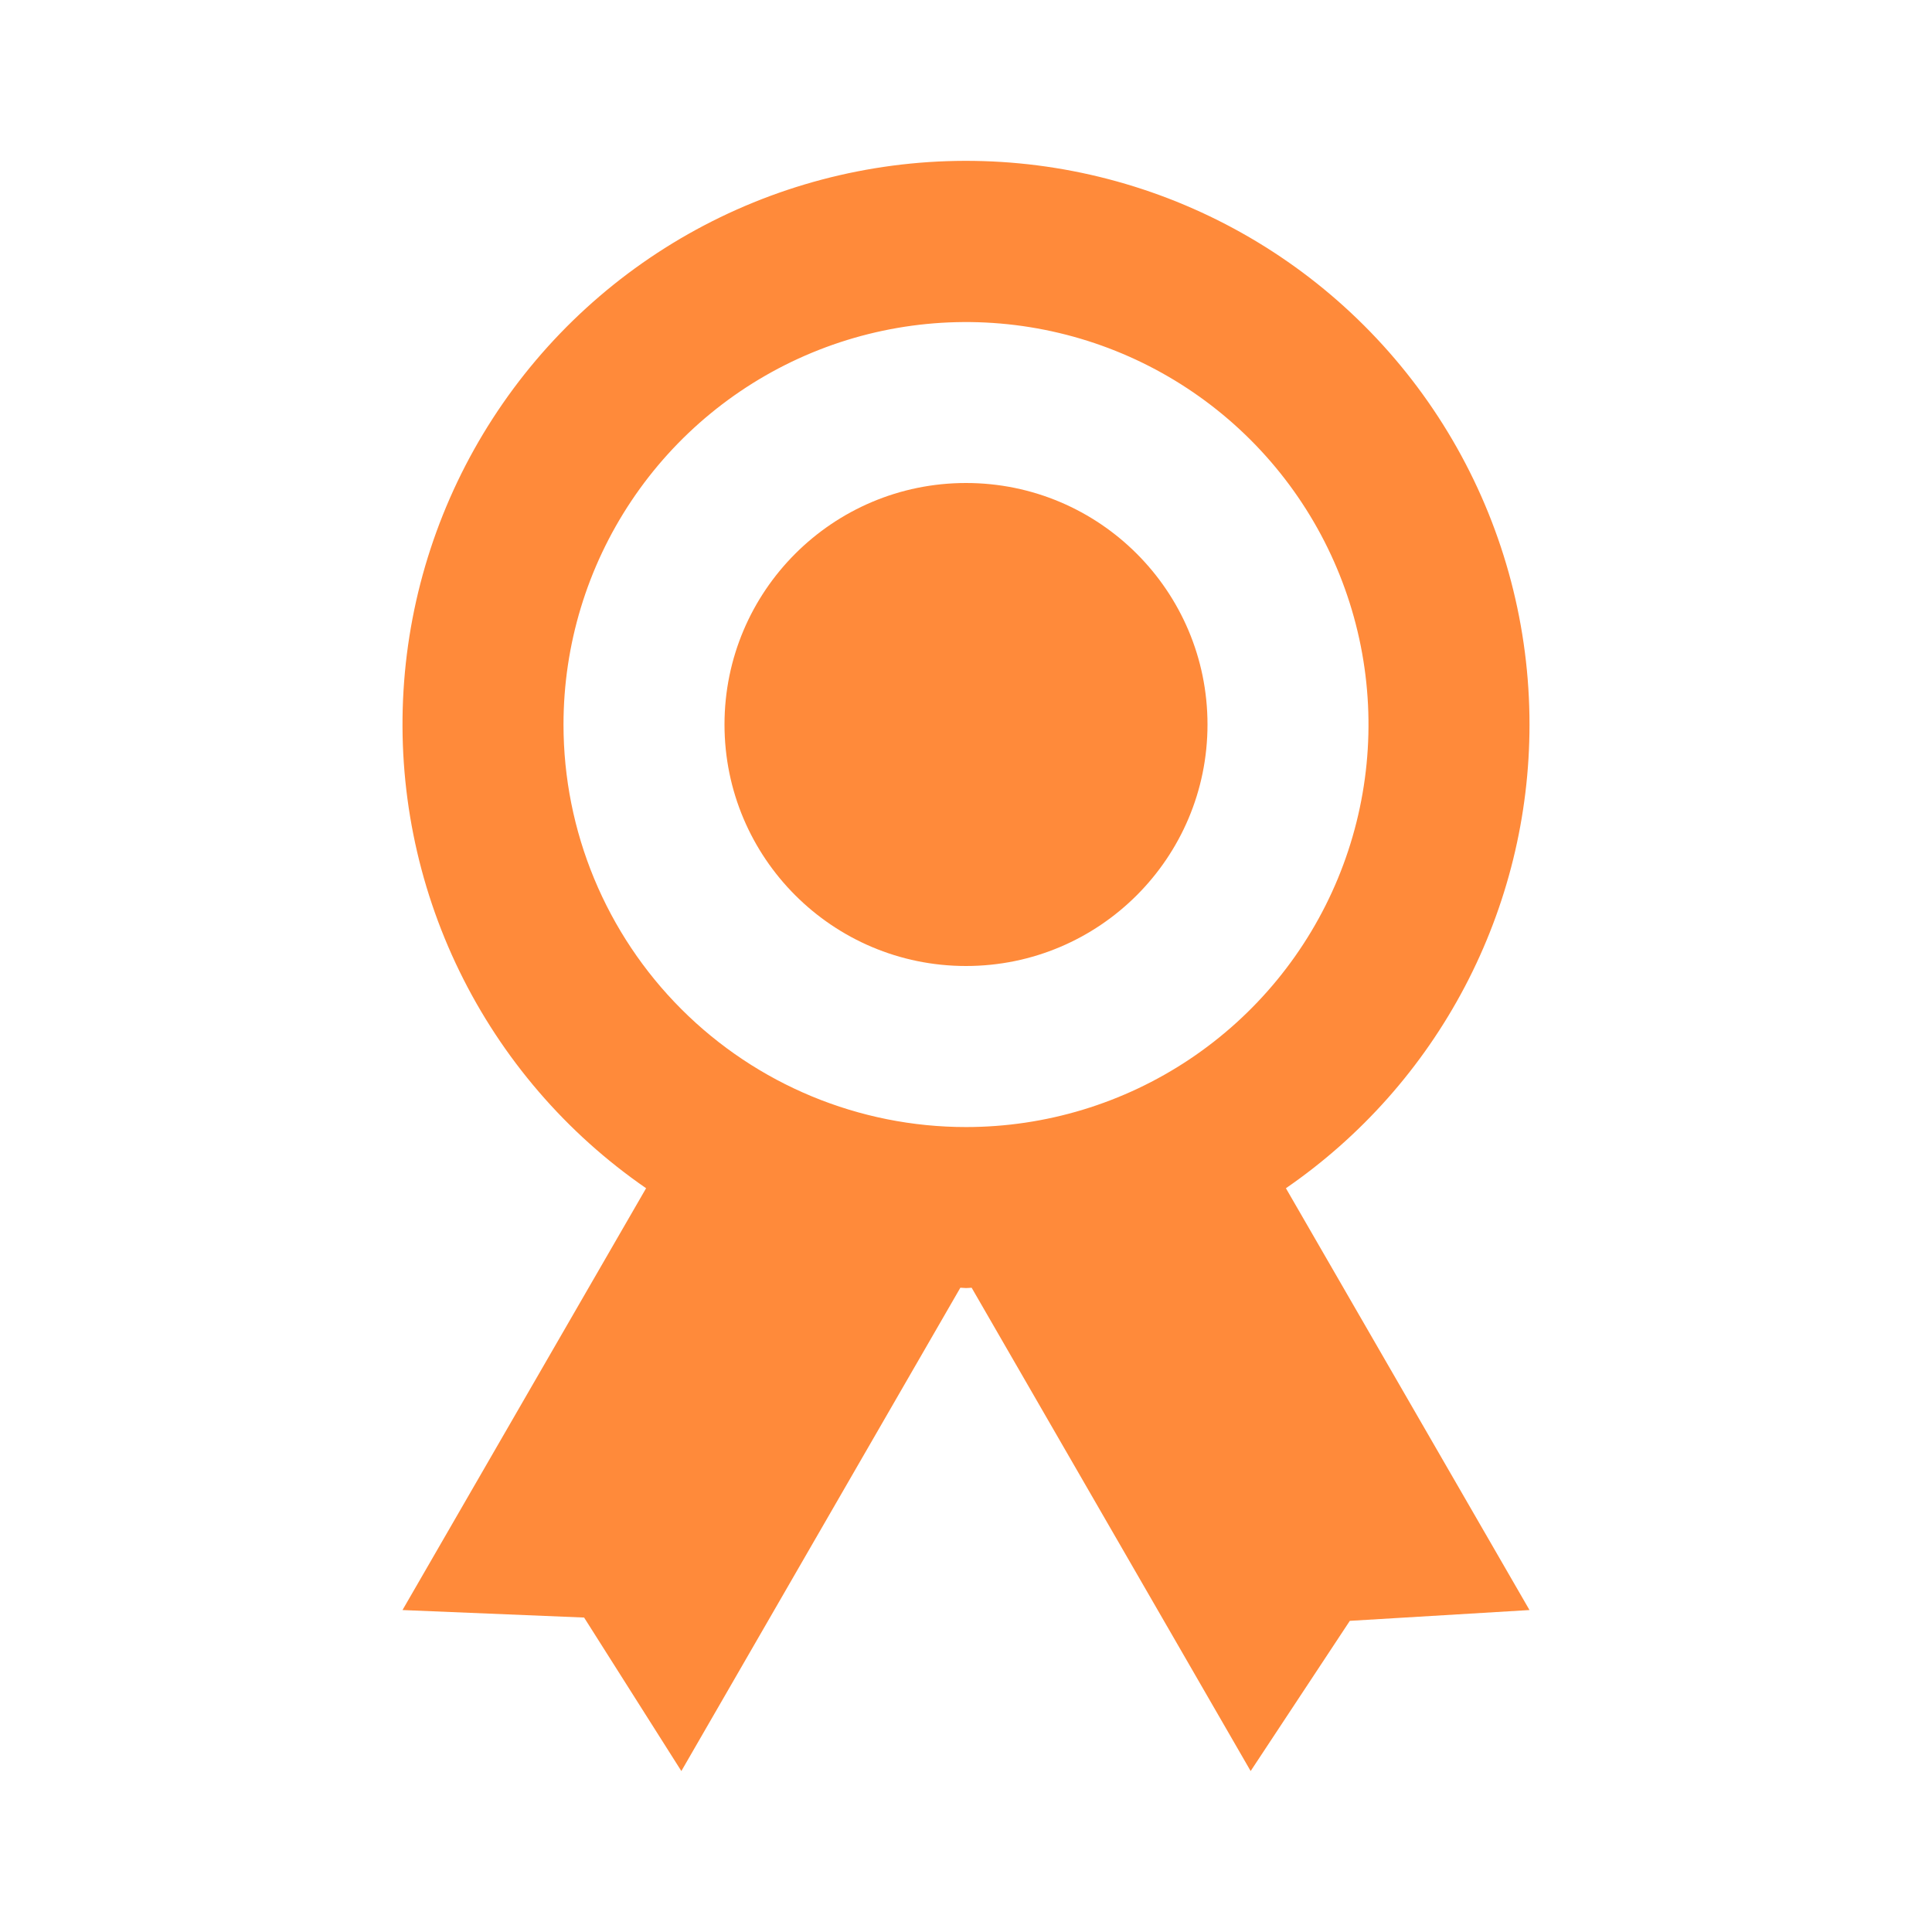 <svg width="150" height="150" viewBox="0 0 150 150" fill="none" xmlns="http://www.w3.org/2000/svg">
<g id="eos-icons:trusted-organization">
<path id="Vector" d="M118.75 56.254C118.753 48.722 116.811 41.318 113.113 34.756C109.414 28.195 104.085 22.699 97.64 18.802C91.195 14.904 83.853 12.736 76.325 12.508C68.796 12.28 61.336 14 54.667 17.5C47.998 21.001 42.346 26.163 38.257 32.489C34.169 38.815 31.782 46.088 31.329 53.607C30.876 61.125 32.372 68.633 35.671 75.403C38.971 82.174 43.962 87.978 50.163 92.254L31.25 125.004L45.35 125.586L52.9 137.504L74.562 99.979C74.713 99.979 74.85 100.004 75 100.004C75.15 100.004 75.287 99.986 75.438 99.979L97.1 137.504L104.8 125.842L118.75 125.004L99.838 92.254C105.673 88.237 110.443 82.861 113.738 76.589C117.033 70.317 118.753 63.339 118.75 56.254ZM43.75 56.254C43.75 50.074 45.583 44.032 49.017 38.893C52.45 33.754 57.331 29.748 63.041 27.383C68.751 25.018 75.035 24.399 81.097 25.605C87.159 26.811 92.727 29.787 97.097 34.157C101.467 38.528 104.444 44.096 105.65 50.158C106.855 56.22 106.236 62.503 103.871 68.213C101.506 73.924 97.501 78.804 92.362 82.238C87.222 85.672 81.181 87.504 75 87.504C66.712 87.504 58.763 84.212 52.903 78.352C47.042 72.491 43.75 64.542 43.75 56.254Z" fill="#FF8A3A"/>
<path id="Vector_2" d="M75 75C85.355 75 93.75 66.605 93.75 56.25C93.75 45.895 85.355 37.5 75 37.5C64.645 37.5 56.25 45.895 56.25 56.25C56.25 66.605 64.645 75 75 75Z" fill="#FF8A3A"/>
</g>
</svg>
